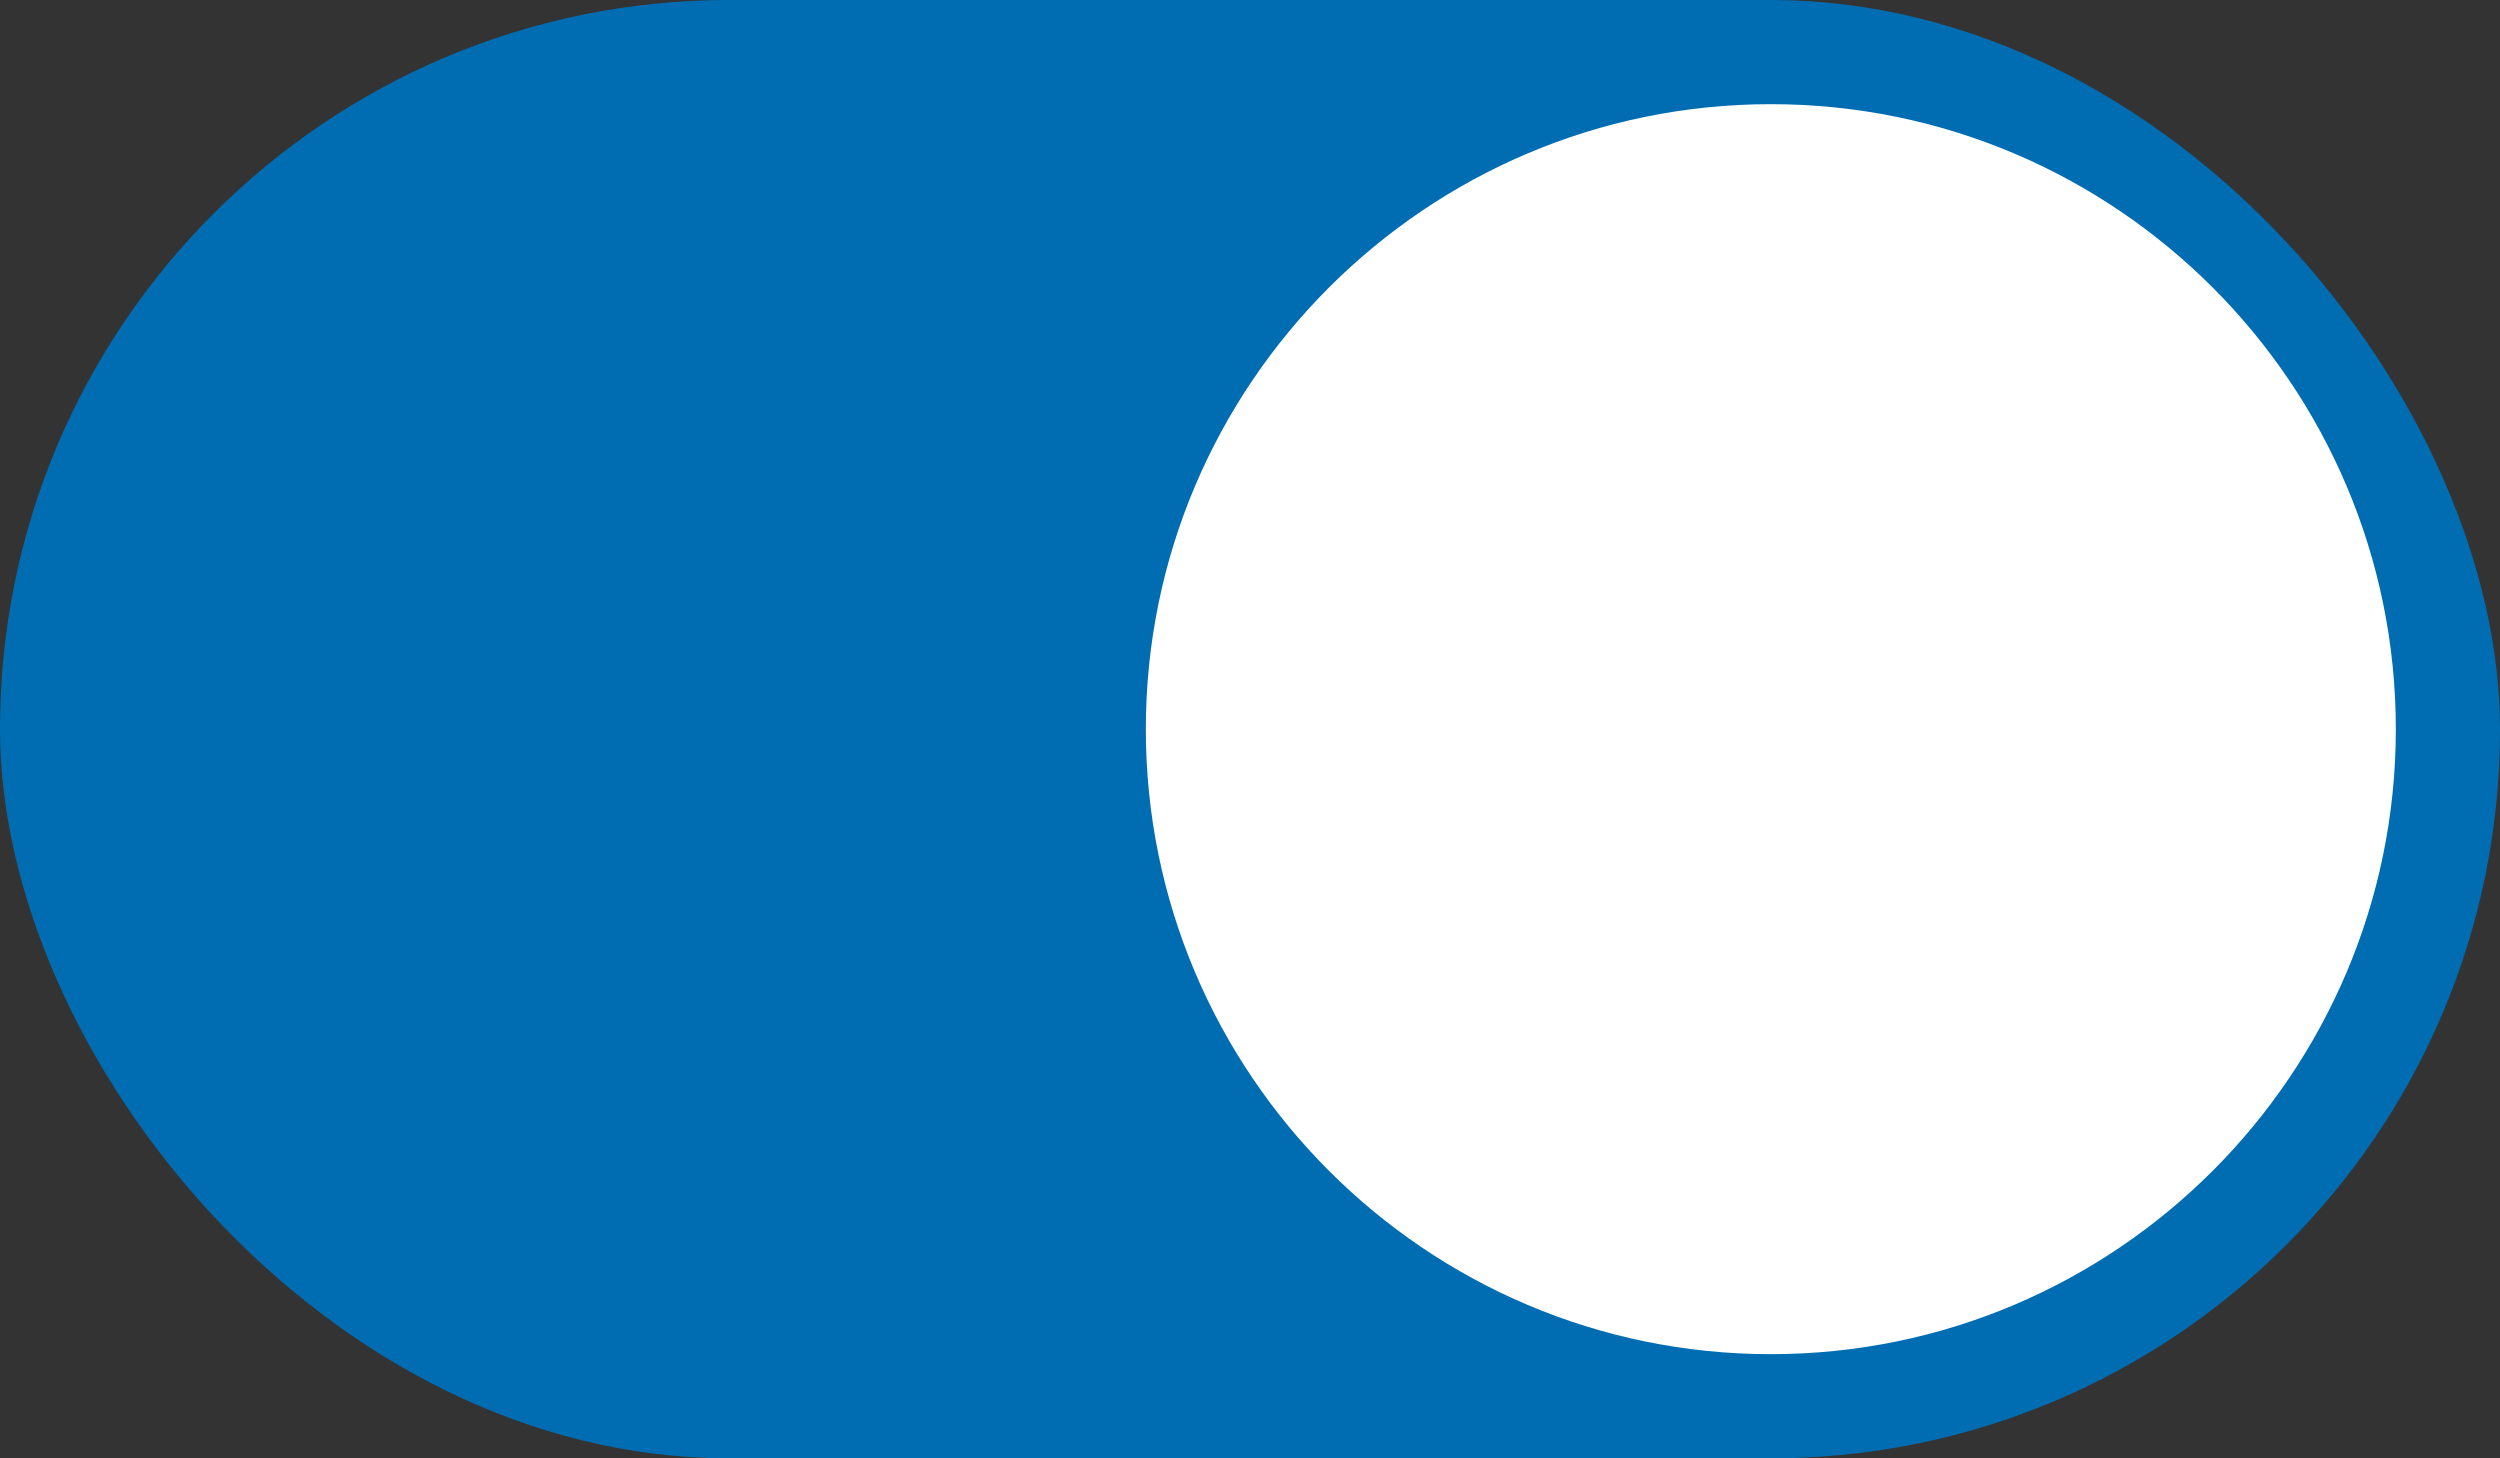 <?xml version="1.0" encoding="UTF-8"?>
<svg width="24px" height="14px" viewBox="0 0 24 14" version="1.1" xmlns="http://www.w3.org/2000/svg" xmlns:xlink="http://www.w3.org/1999/xlink">
    <rect x="0" y="0" width="24" height="14" fill="#333333" stroke="none"/>
    <title>开关</title>
    <g id="SMore-ViMo-_运行平台_UI-1.0" stroke="none" stroke-width="1" fill="none" fill-rule="evenodd">
        <g id="设置_相机设置01" transform="translate(-389, -192)" fill-rule="nonzero">
            <g id="编组-20" transform="translate(133, 64)">
                <g id="编组-26" transform="translate(160, 50)">
                    <g id="编组-25备份" transform="translate(0, 70)">
                        <g id="开关" transform="translate(96, 8)">
                            <g id="编组-3">
                                <rect id="矩形" fill="#006DB2" x="0" y="0" width="24" height="14" rx="7"></rect>
                                <path d="M11,7 C11,3.691 13.691,1 17,1 C20.309,1 23,3.691 23,7 C23,10.309 20.309,13 17,13 C13.691,13 11,10.309 11,7 Z" id="路径" fill="#FFFFFF"></path>
                            </g>
                        </g>
                    </g>
                </g>
            </g>
        </g>
    </g>
</svg>